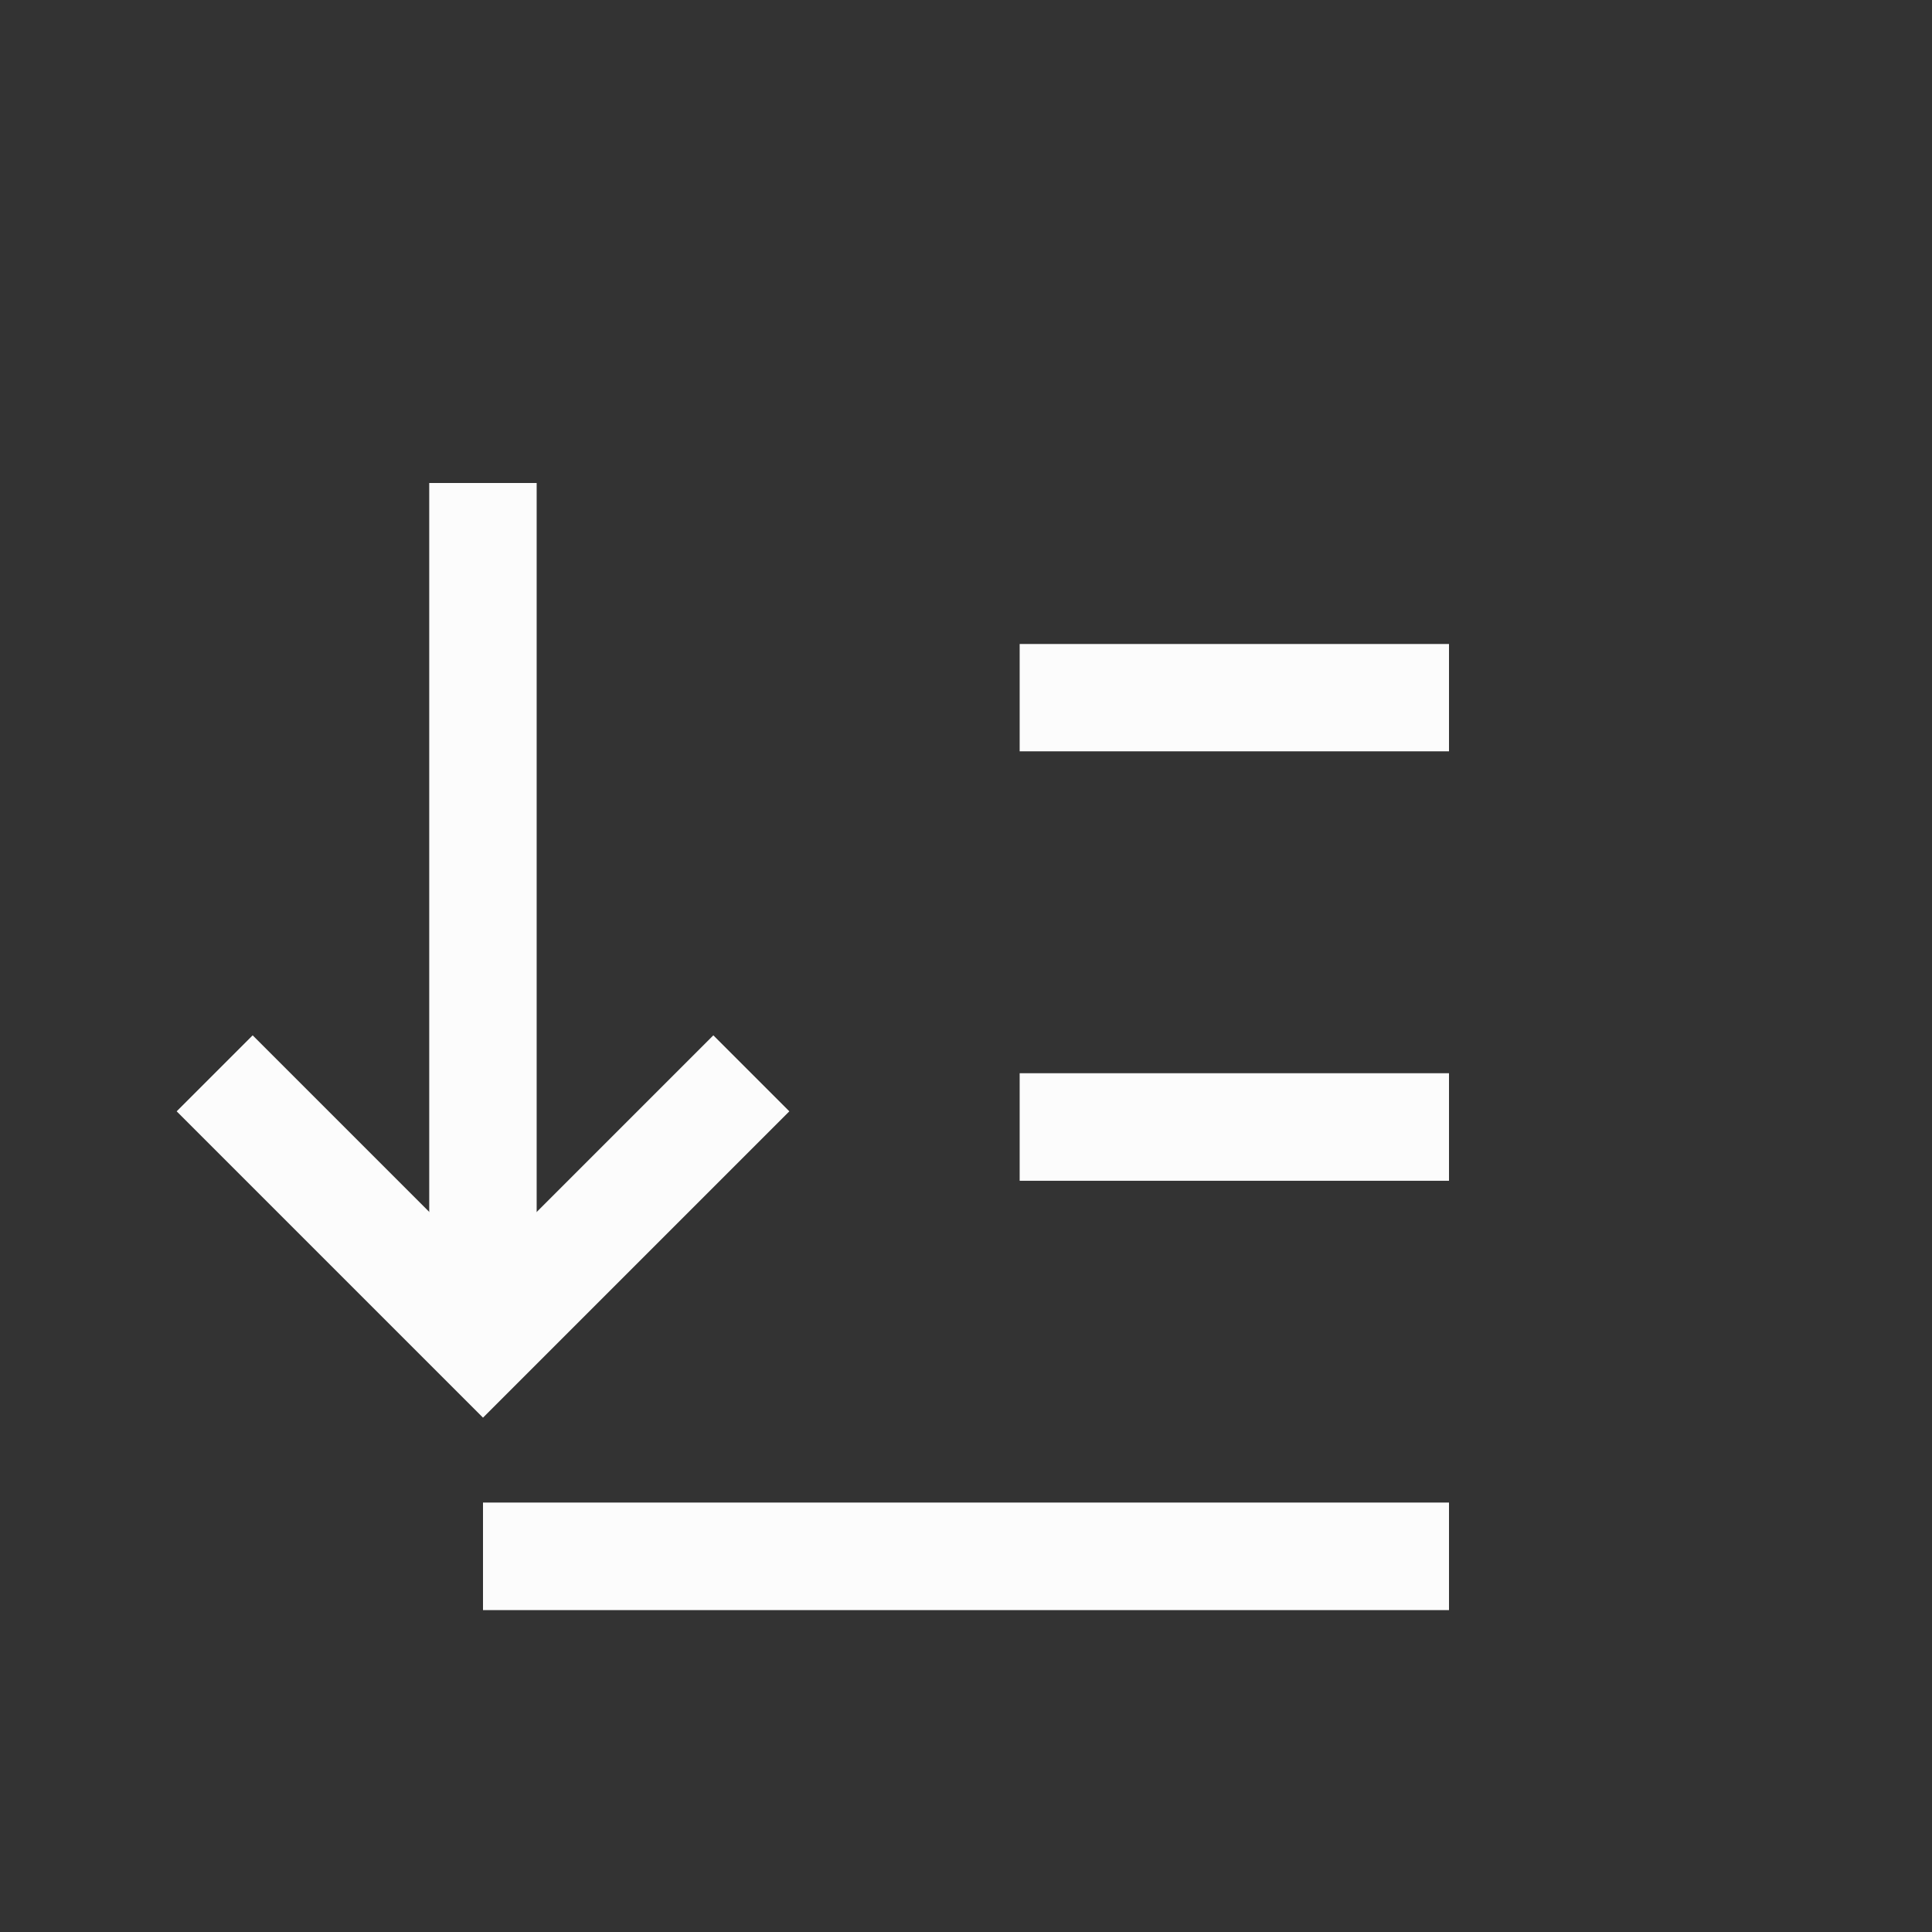 <?xml version='1.0' encoding='UTF-8' standalone='no'?>
<svg version="1.2" xmlns:xlink="http://www.w3.org/1999/xlink" viewBox="0 0 18 18" xmlns="http://www.w3.org/2000/svg" width="4.763mm" height="4.763mm" baseProfile="tiny">
    <rect x="0" y="0" width="18" height="18" fill="#333333" stroke="none"/>
    <style id="current-color-scheme" type="text/css">.ColorScheme-Text {color:#fcfcfc;}</style>
    <title>Qt SVG Document</title>
    <desc>Auto-generated by Klassy window decoration</desc>
    <defs/>
    <g stroke-linejoin="bevel" stroke-linecap="square" fill="none" stroke-width="1" stroke="black" fill-rule="evenodd">
        <g font-weight="400" class="ColorScheme-Text" font-size="13.333" fill="currentColor" transform="matrix(1,0,0,1,0,0)" font-style="normal" stroke="none" font-family="Noto Sans" fill-opacity="1">
            <path vector-effect="none" fill-rule="nonzero" d="M4.5,13.999 L13.5,13.999 L13.5,15.001 L4.5,15.001 L4.5,13.999"/>
            <path vector-effect="none" fill-rule="nonzero" d="M9.5,9.999 L13.5,9.999 L13.5,11.001 L9.5,11.001 L9.5,9.999"/>
            <path vector-effect="none" fill-rule="nonzero" d="M9.5,6 L13.5,6 L13.5,7 L9.5,7 L9.5,6"/>
            <path vector-effect="none" fill-rule="nonzero" d="M5,4.5 L5,12.5 L3.999,12.5 L3.999,4.5 L5,4.5"/>
            <path vector-effect="none" fill-rule="nonzero" d="M2.354,9.646 L4.854,12.146 L4.5,12.5 L4.146,12.146 L6.646,9.646 L7.354,10.354 L4.854,12.854 L4.5,13.208 L4.146,12.854 L1.646,10.354 L2.354,9.646"/>
        </g>
    </g>
</svg>
